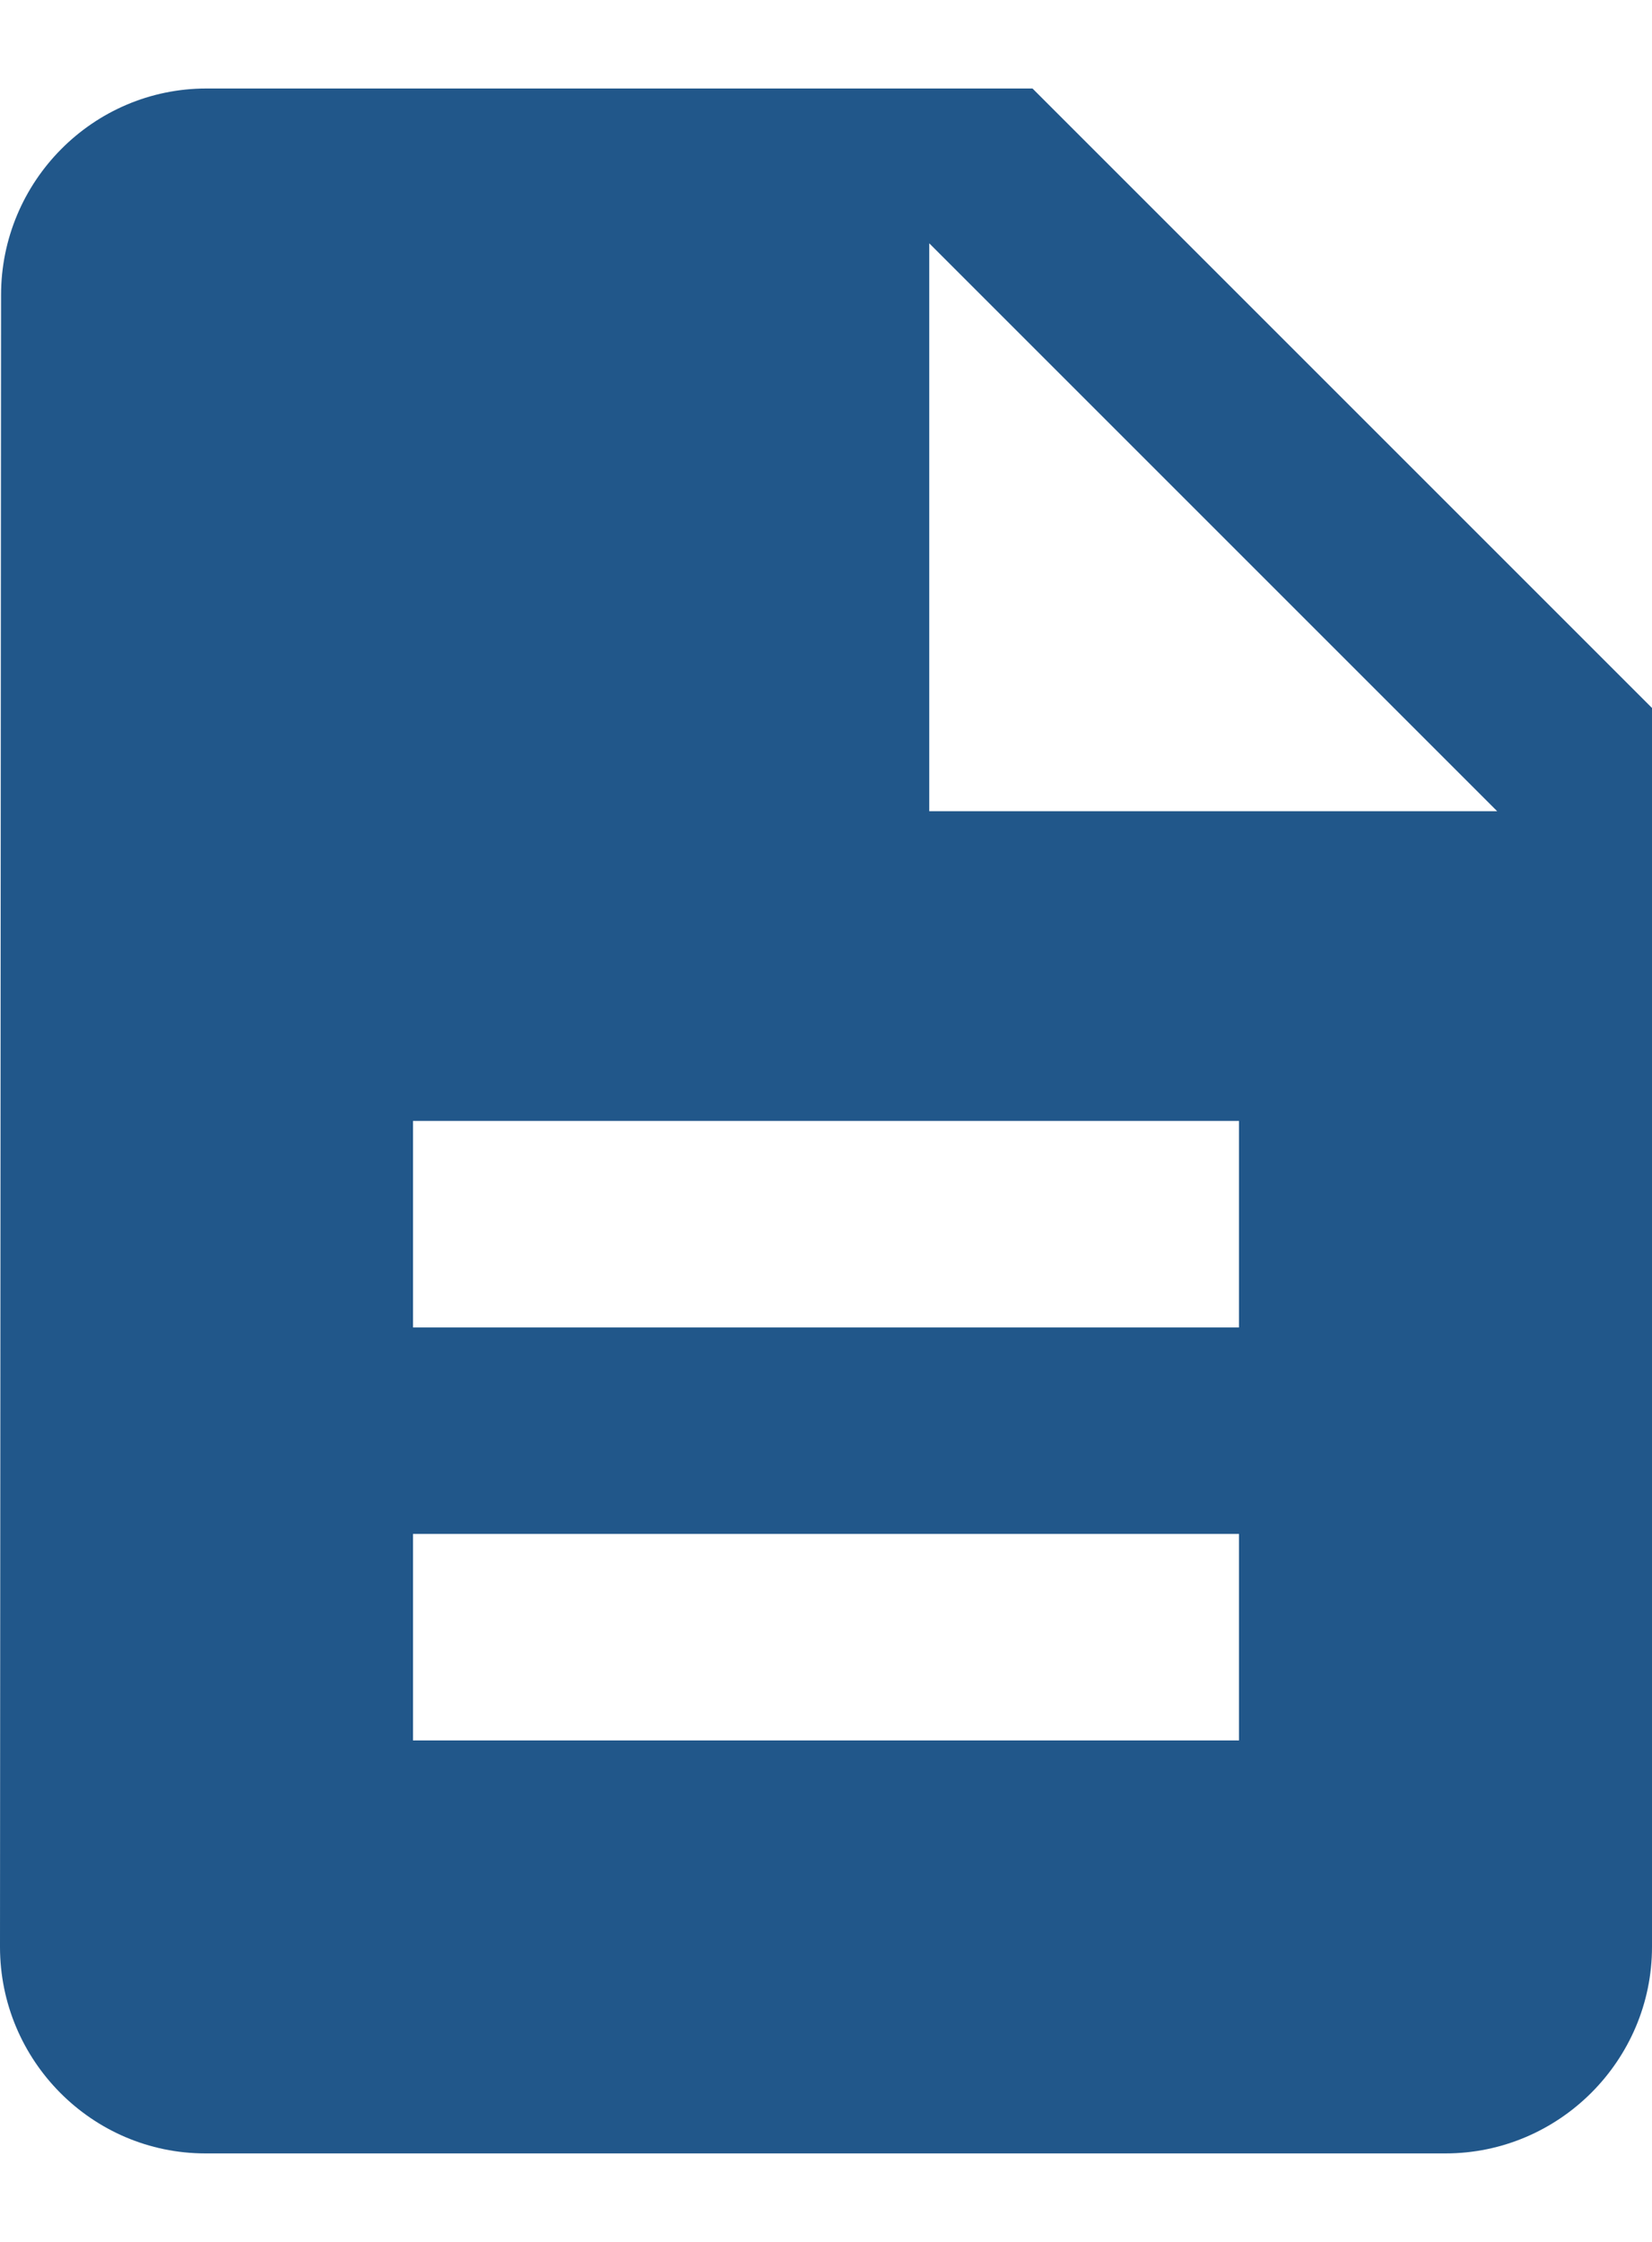 <svg width="14" height="19" viewBox="0 0 14 19" fill="none" xmlns="http://www.w3.org/2000/svg">
<path d="M8.75 0.75H1.75C0.787 0.75 0.009 1.538 0.009 2.5L0 16.5C0 17.462 0.779 18.25 1.741 18.25H12.25C13.213 18.25 14 17.462 14 16.5V6L8.75 0.75ZM10.5 14.75H3.5V13H10.5V14.75ZM10.5 11.25H3.5V9.5H10.5V11.25ZM7.875 6.875V2.062L12.688 6.875H7.875Z" fill="#21578A"/>
</svg>
